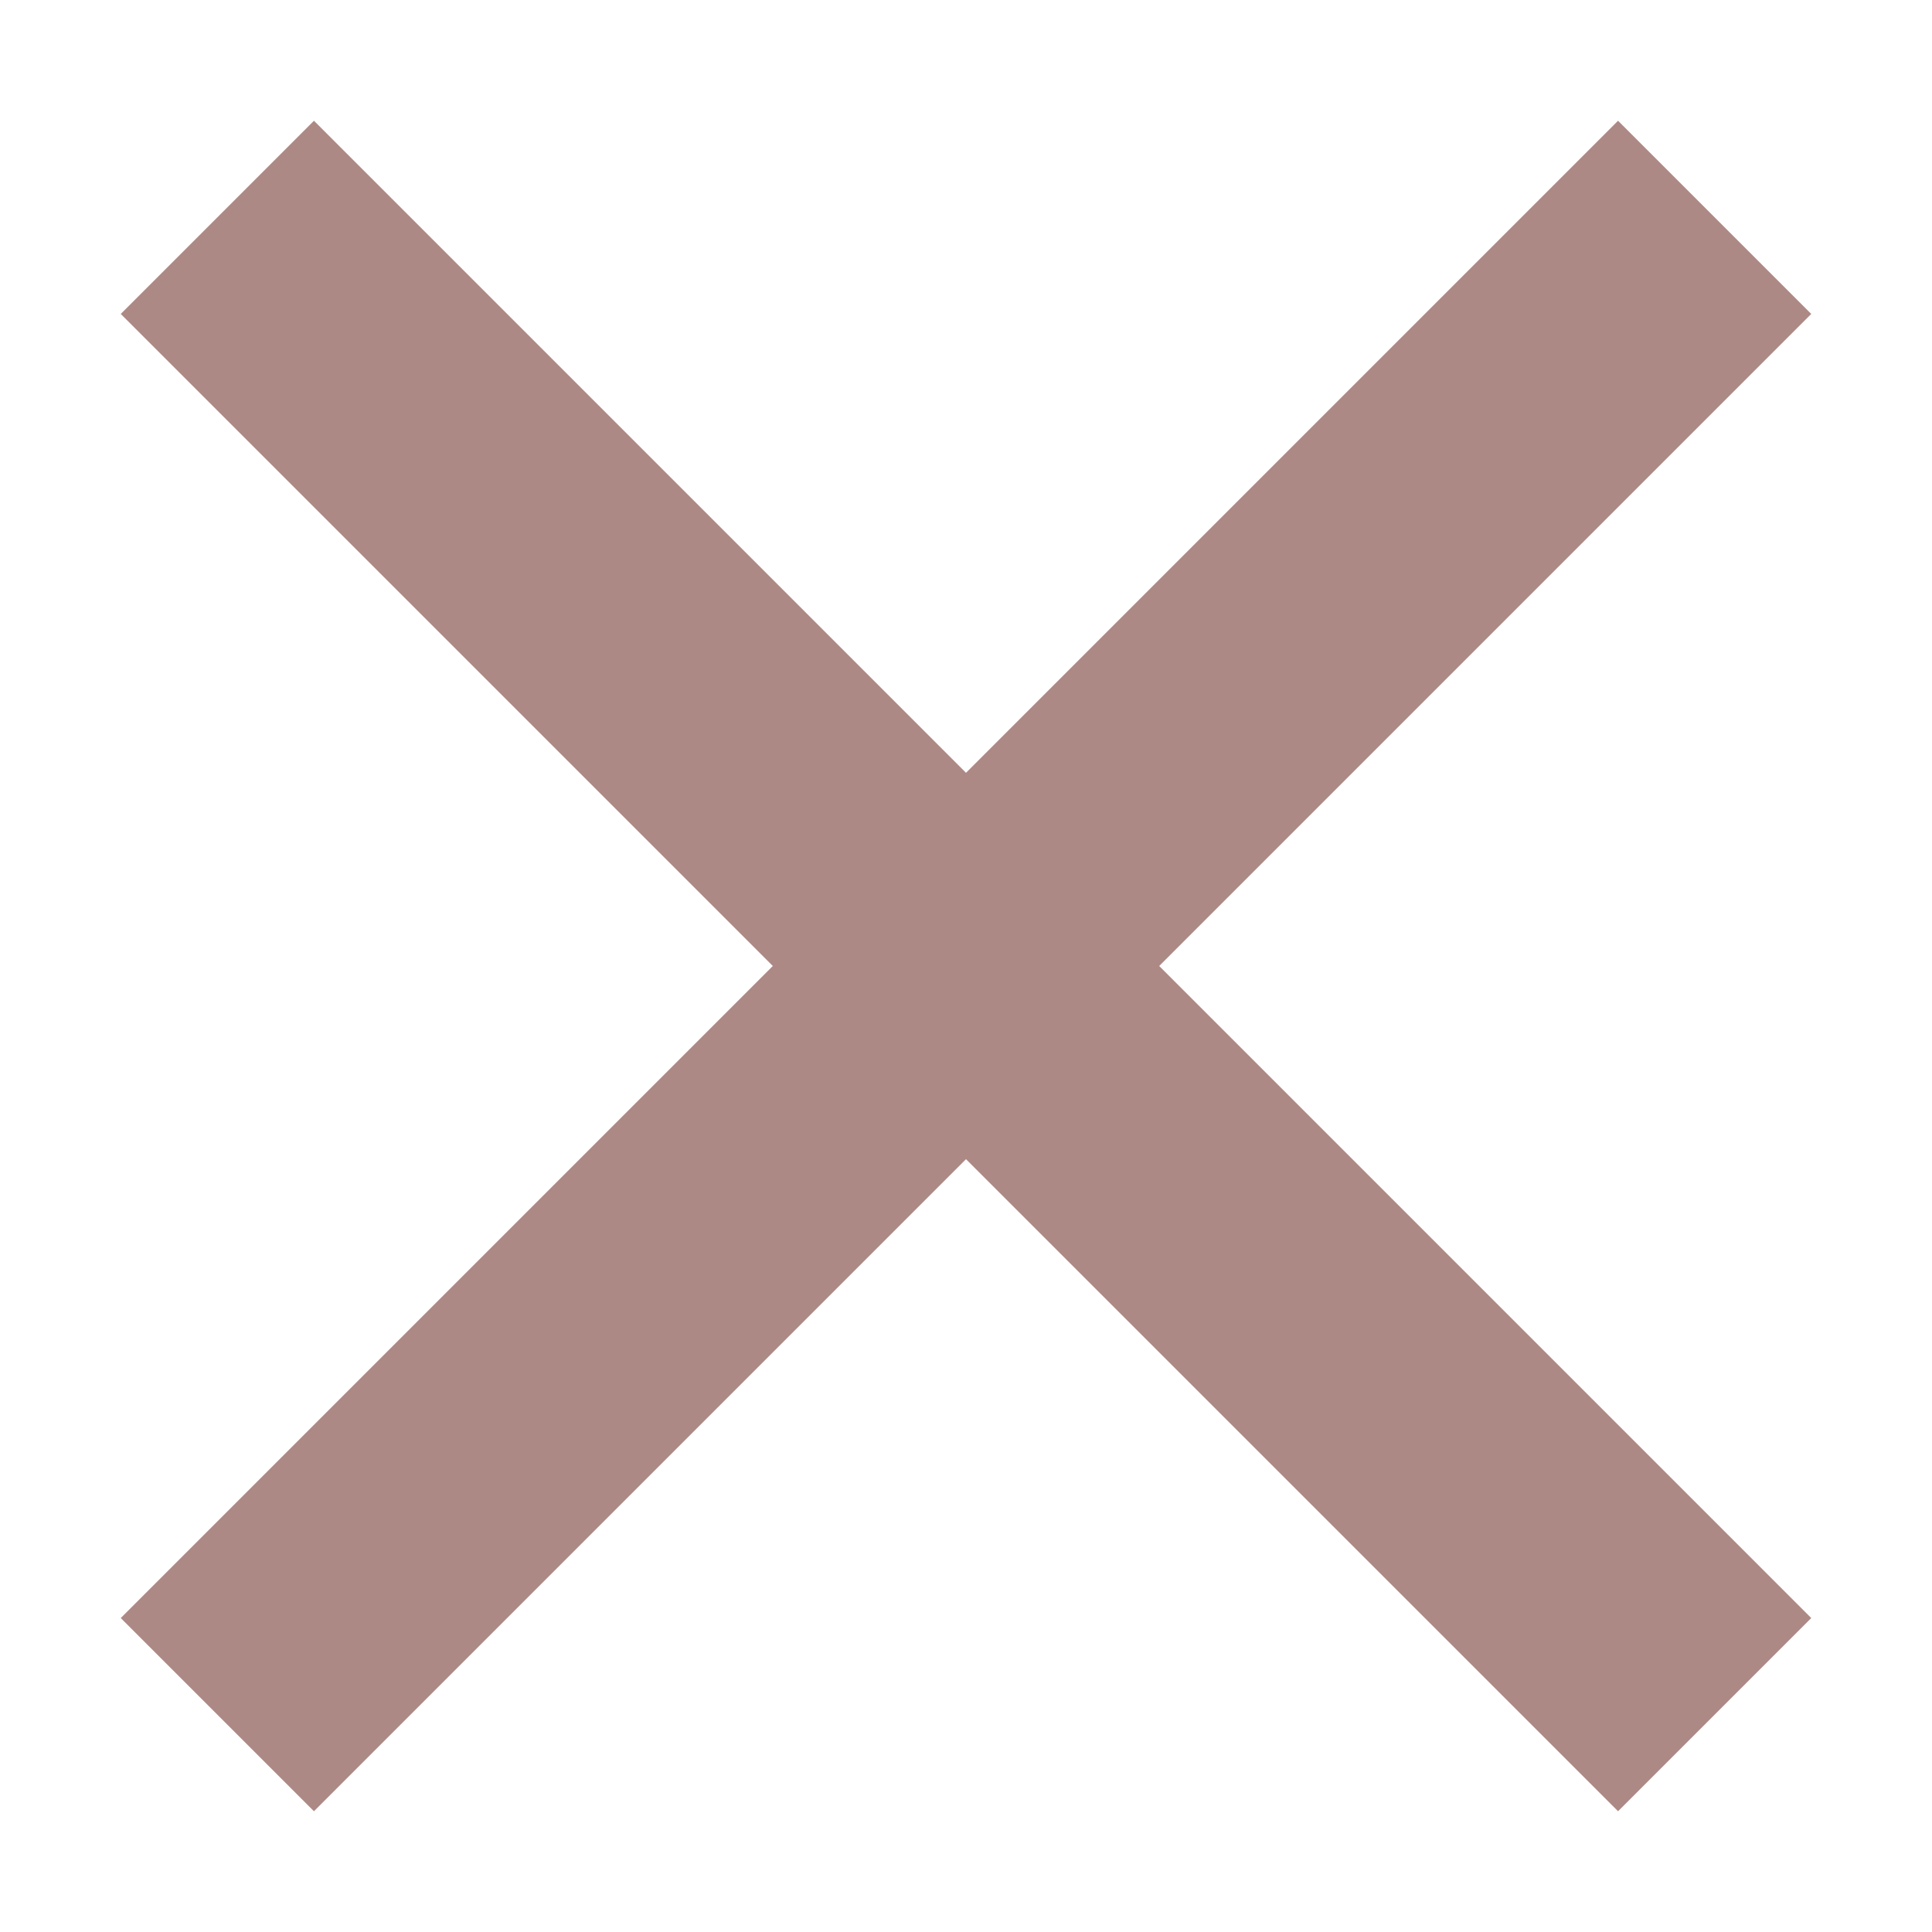 <svg xmlns="http://www.w3.org/2000/svg" width="10" height="10" fill="none" viewBox="0 0 10 10"><path fill="#AD8985" d="M8.375 9.375 5 6 1.625 9.375l-1-1L4 5 .625 1.625l1-1L5 4 8.375.625l1 1L6 5l3.375 3.375-1 1Z"/></svg>
